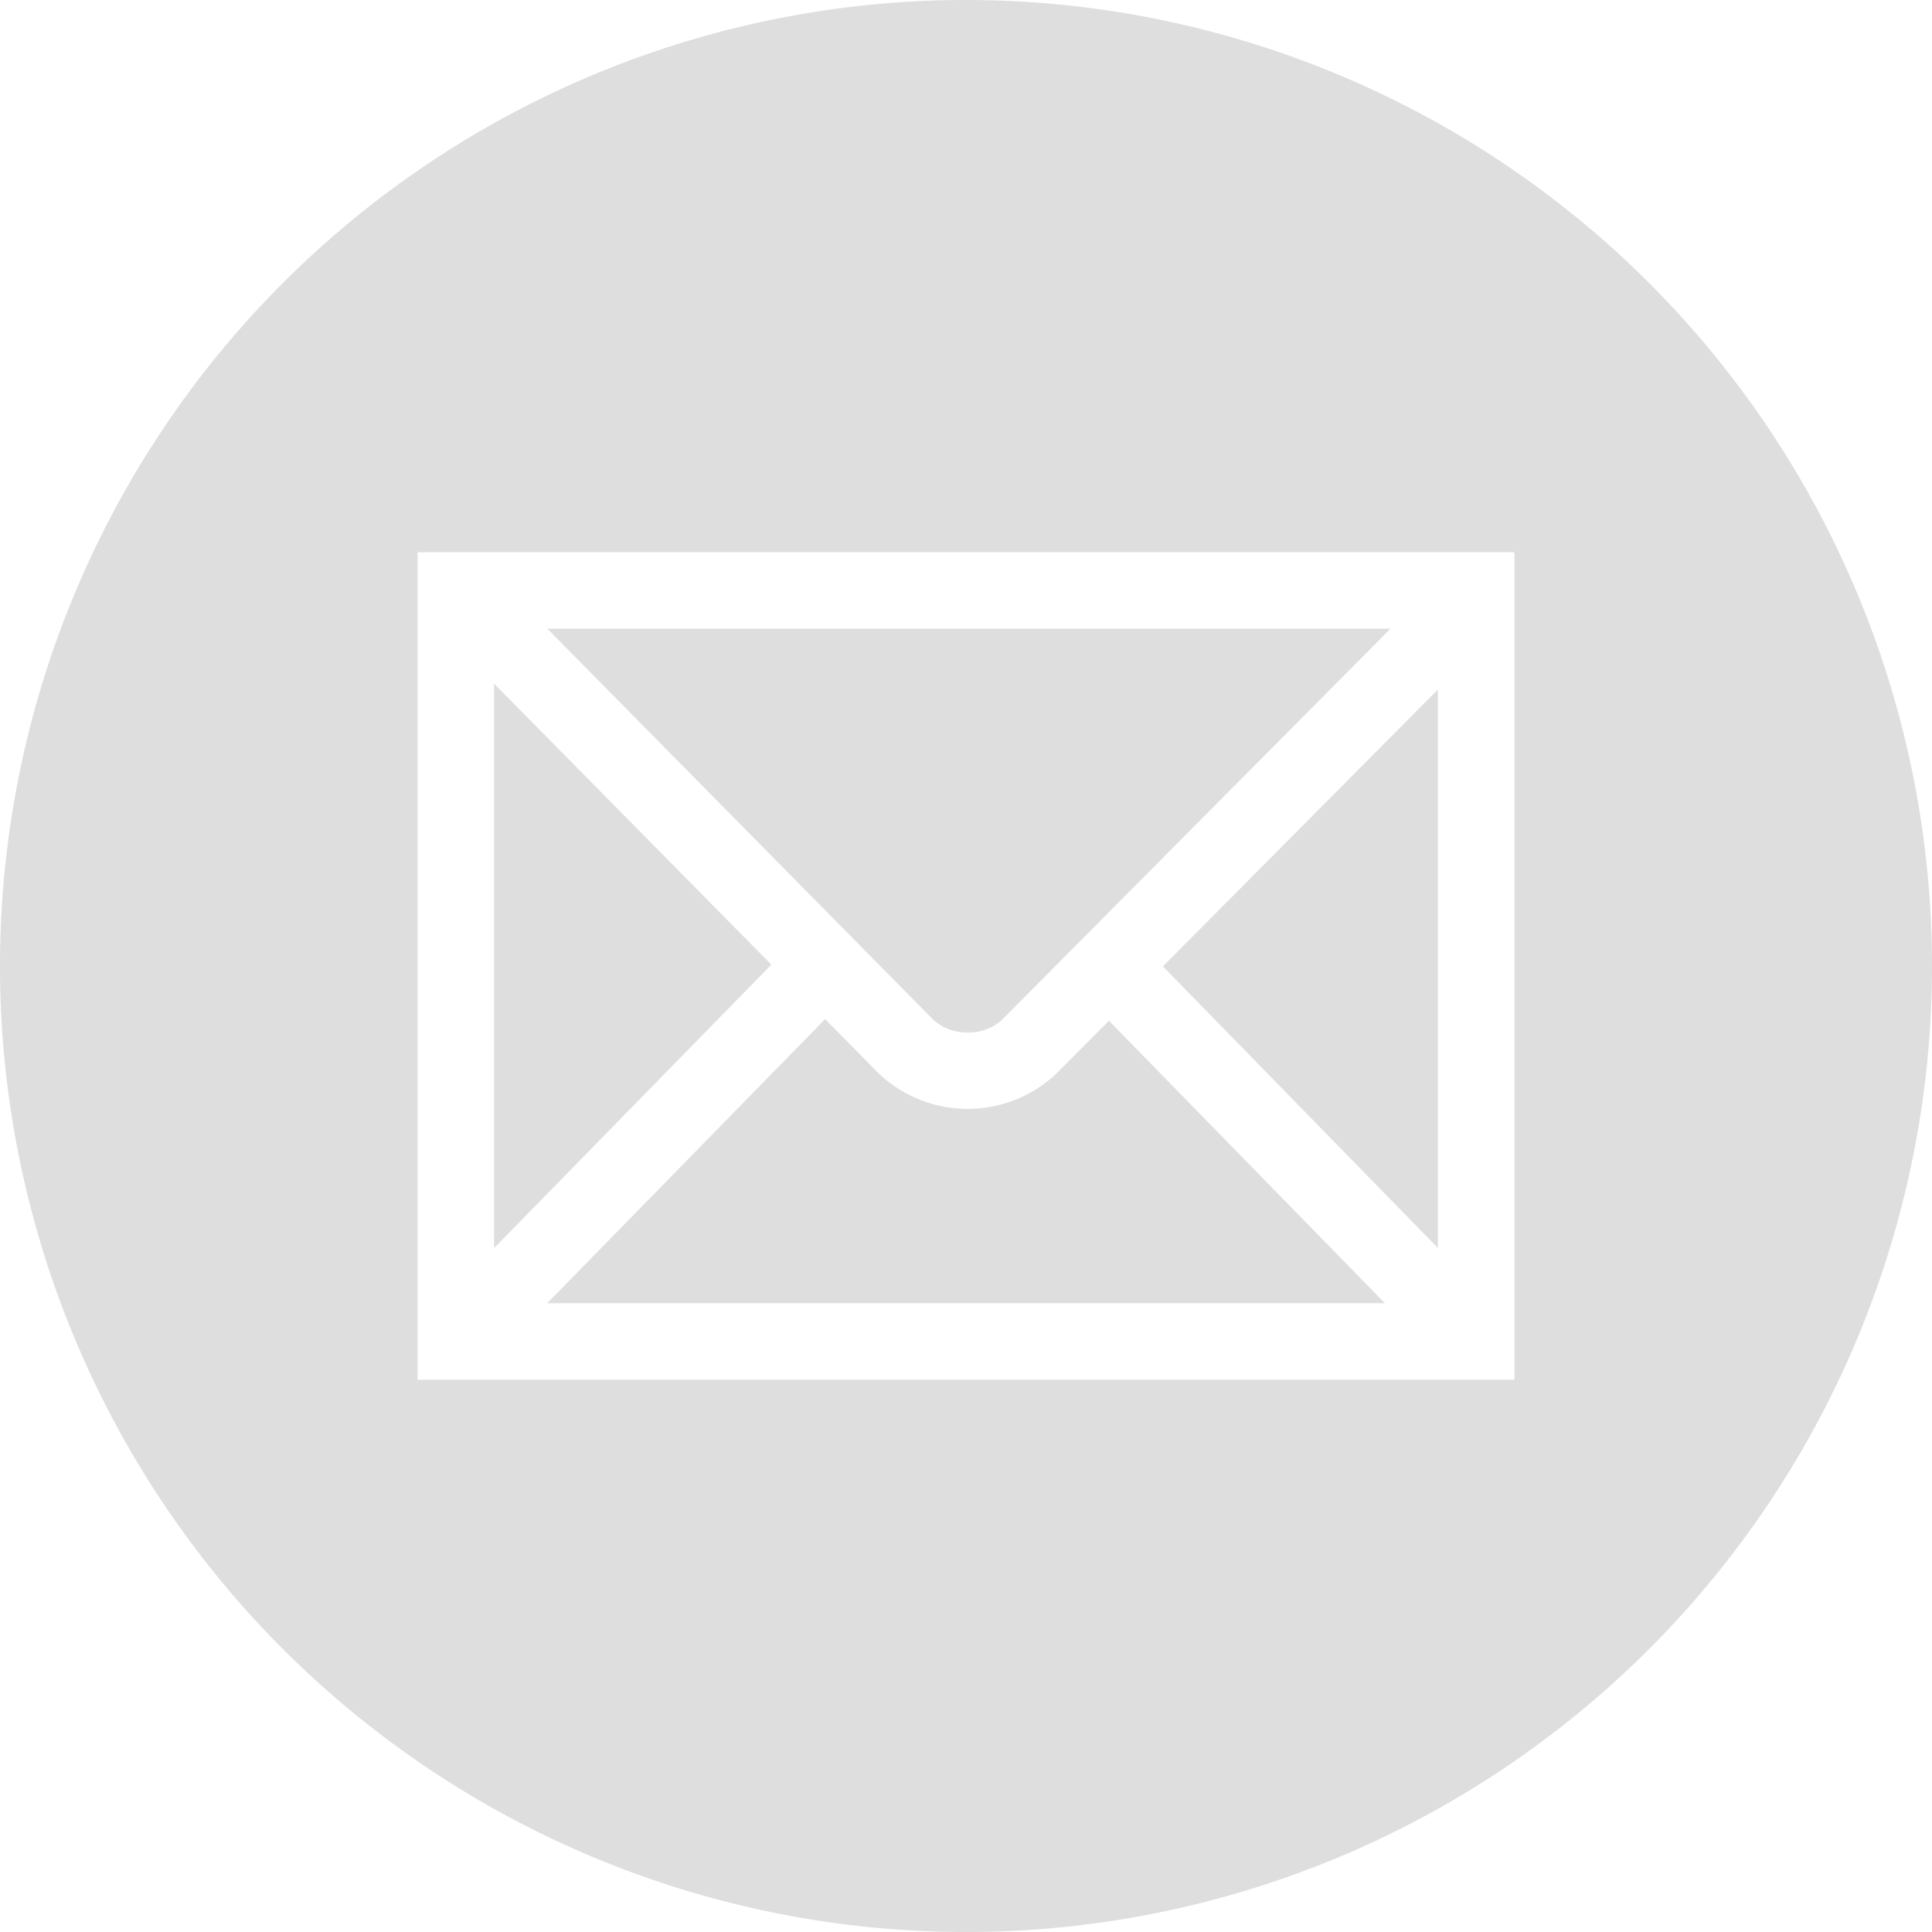 <svg id="Layer_1" data-name="Layer 1" xmlns="http://www.w3.org/2000/svg" viewBox="0 0 60 60"><defs><style>.cls-1{fill:#dedede;}</style></defs><title>email_grey</title><polygon class="cls-1" points="44.655 38.757 44.655 21.415 36.115 30.012 44.655 38.757"/><path class="cls-1" d="M32.813,33.334a4.008,4.008,0,0,1-5.534-.009L25.625,31.65l-8.631,8.822H43.009L34.439,31.7Z"/><path class="cls-1" d="M30.052,32.062a1.51,1.51,0,0,0,1.074-.4L43.181,19.527H17L28.967,31.653A1.527,1.527,0,0,0,30.052,32.062Z"/><path class="cls-1" d="M30,0A30,30,0,1,0,60,30,30,30,0,0,0,30,0ZM47.032,42.849H12.968v-25.7H47.032Z"/><polygon class="cls-1" points="15.345 21.233 15.345 38.76 23.955 29.958 15.345 21.233"/></svg>